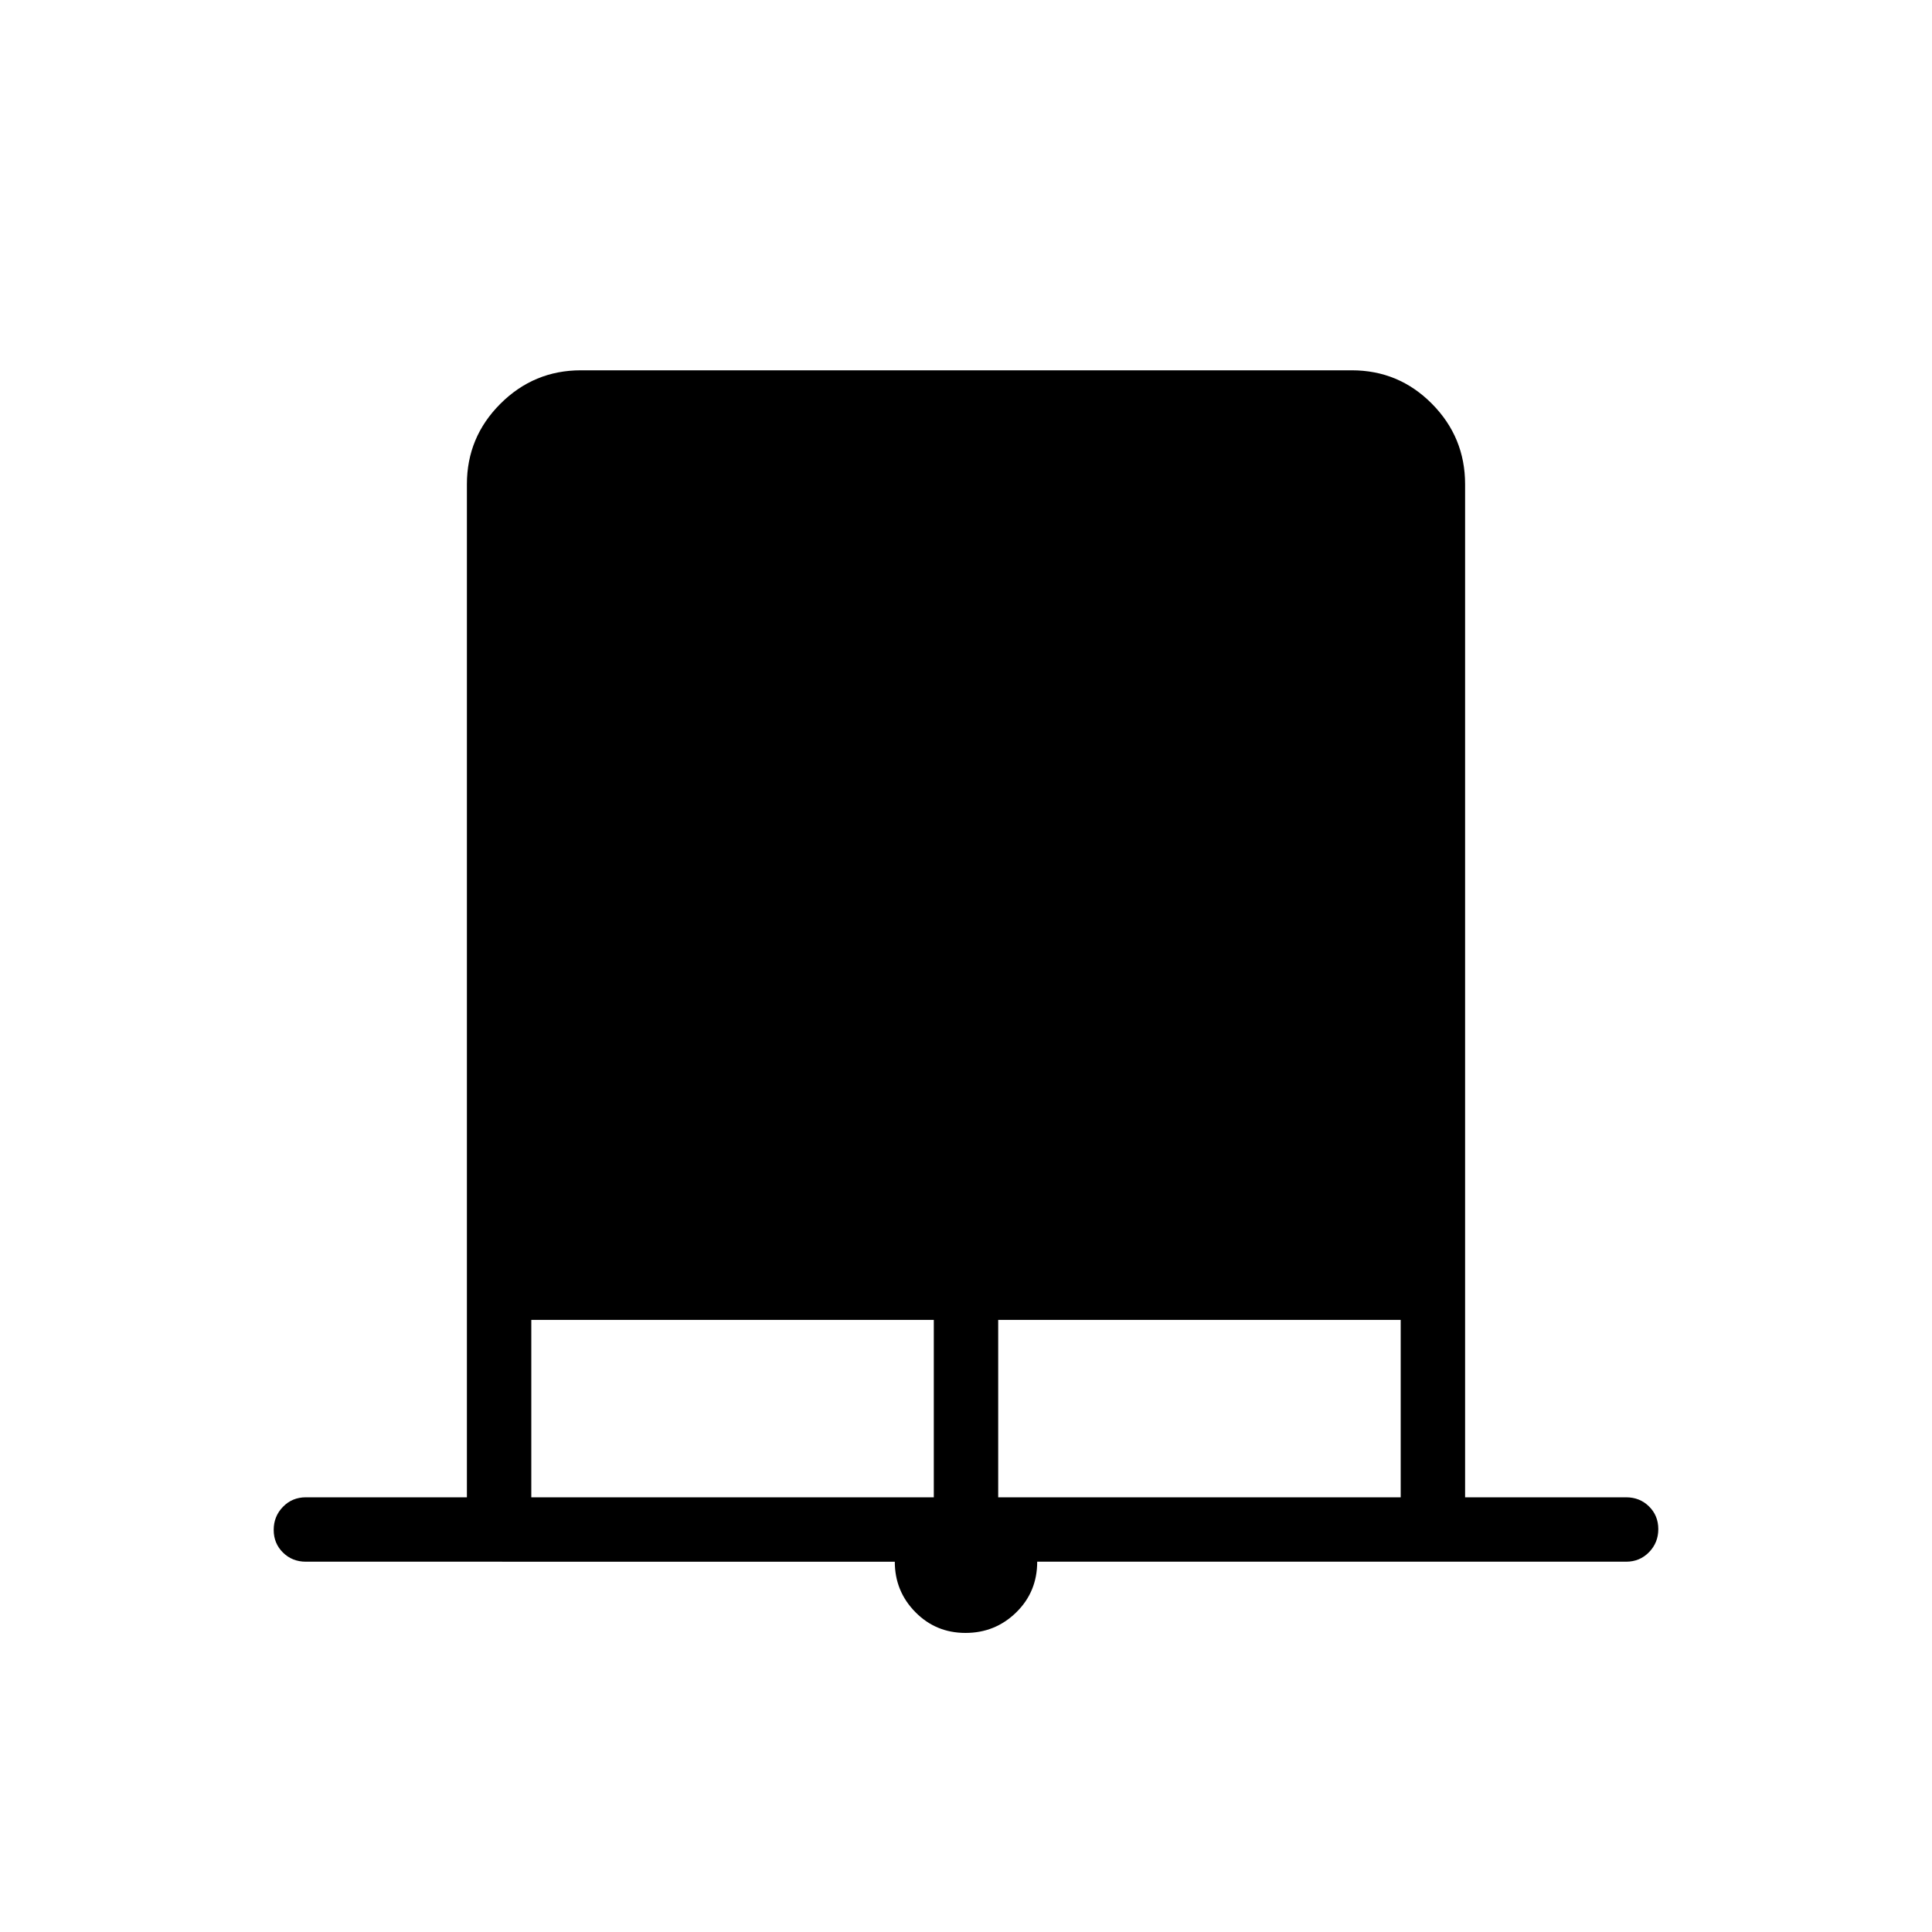 <svg xmlns="http://www.w3.org/2000/svg" height="20" viewBox="0 -960 960 960" width="20"><path d="M479.76-148.61q-14.76 0-24.95-10.37-10.19-10.36-10.19-25.02H152q-6.8 0-11.4-4.55-4.6-4.54-4.6-11.27 0-6.72 4.6-11.45Q145.2-216 152-216h80v-503.38q0-23.36 16.64-39.99Q265.29-776 288.66-776h383.01q23.37 0 39.85 16.63T728-719.38V-216h80q6.8 0 11.4 4.55 4.6 4.54 4.6 11.27 0 6.72-4.6 11.45Q814.8-184 808-184H515.38q0 15-10.43 25.19-10.43 10.2-25.19 10.2ZM264-216h200v-88.15H264V-216Zm232 0h200v-88.15H496V-216Z"/></svg>
